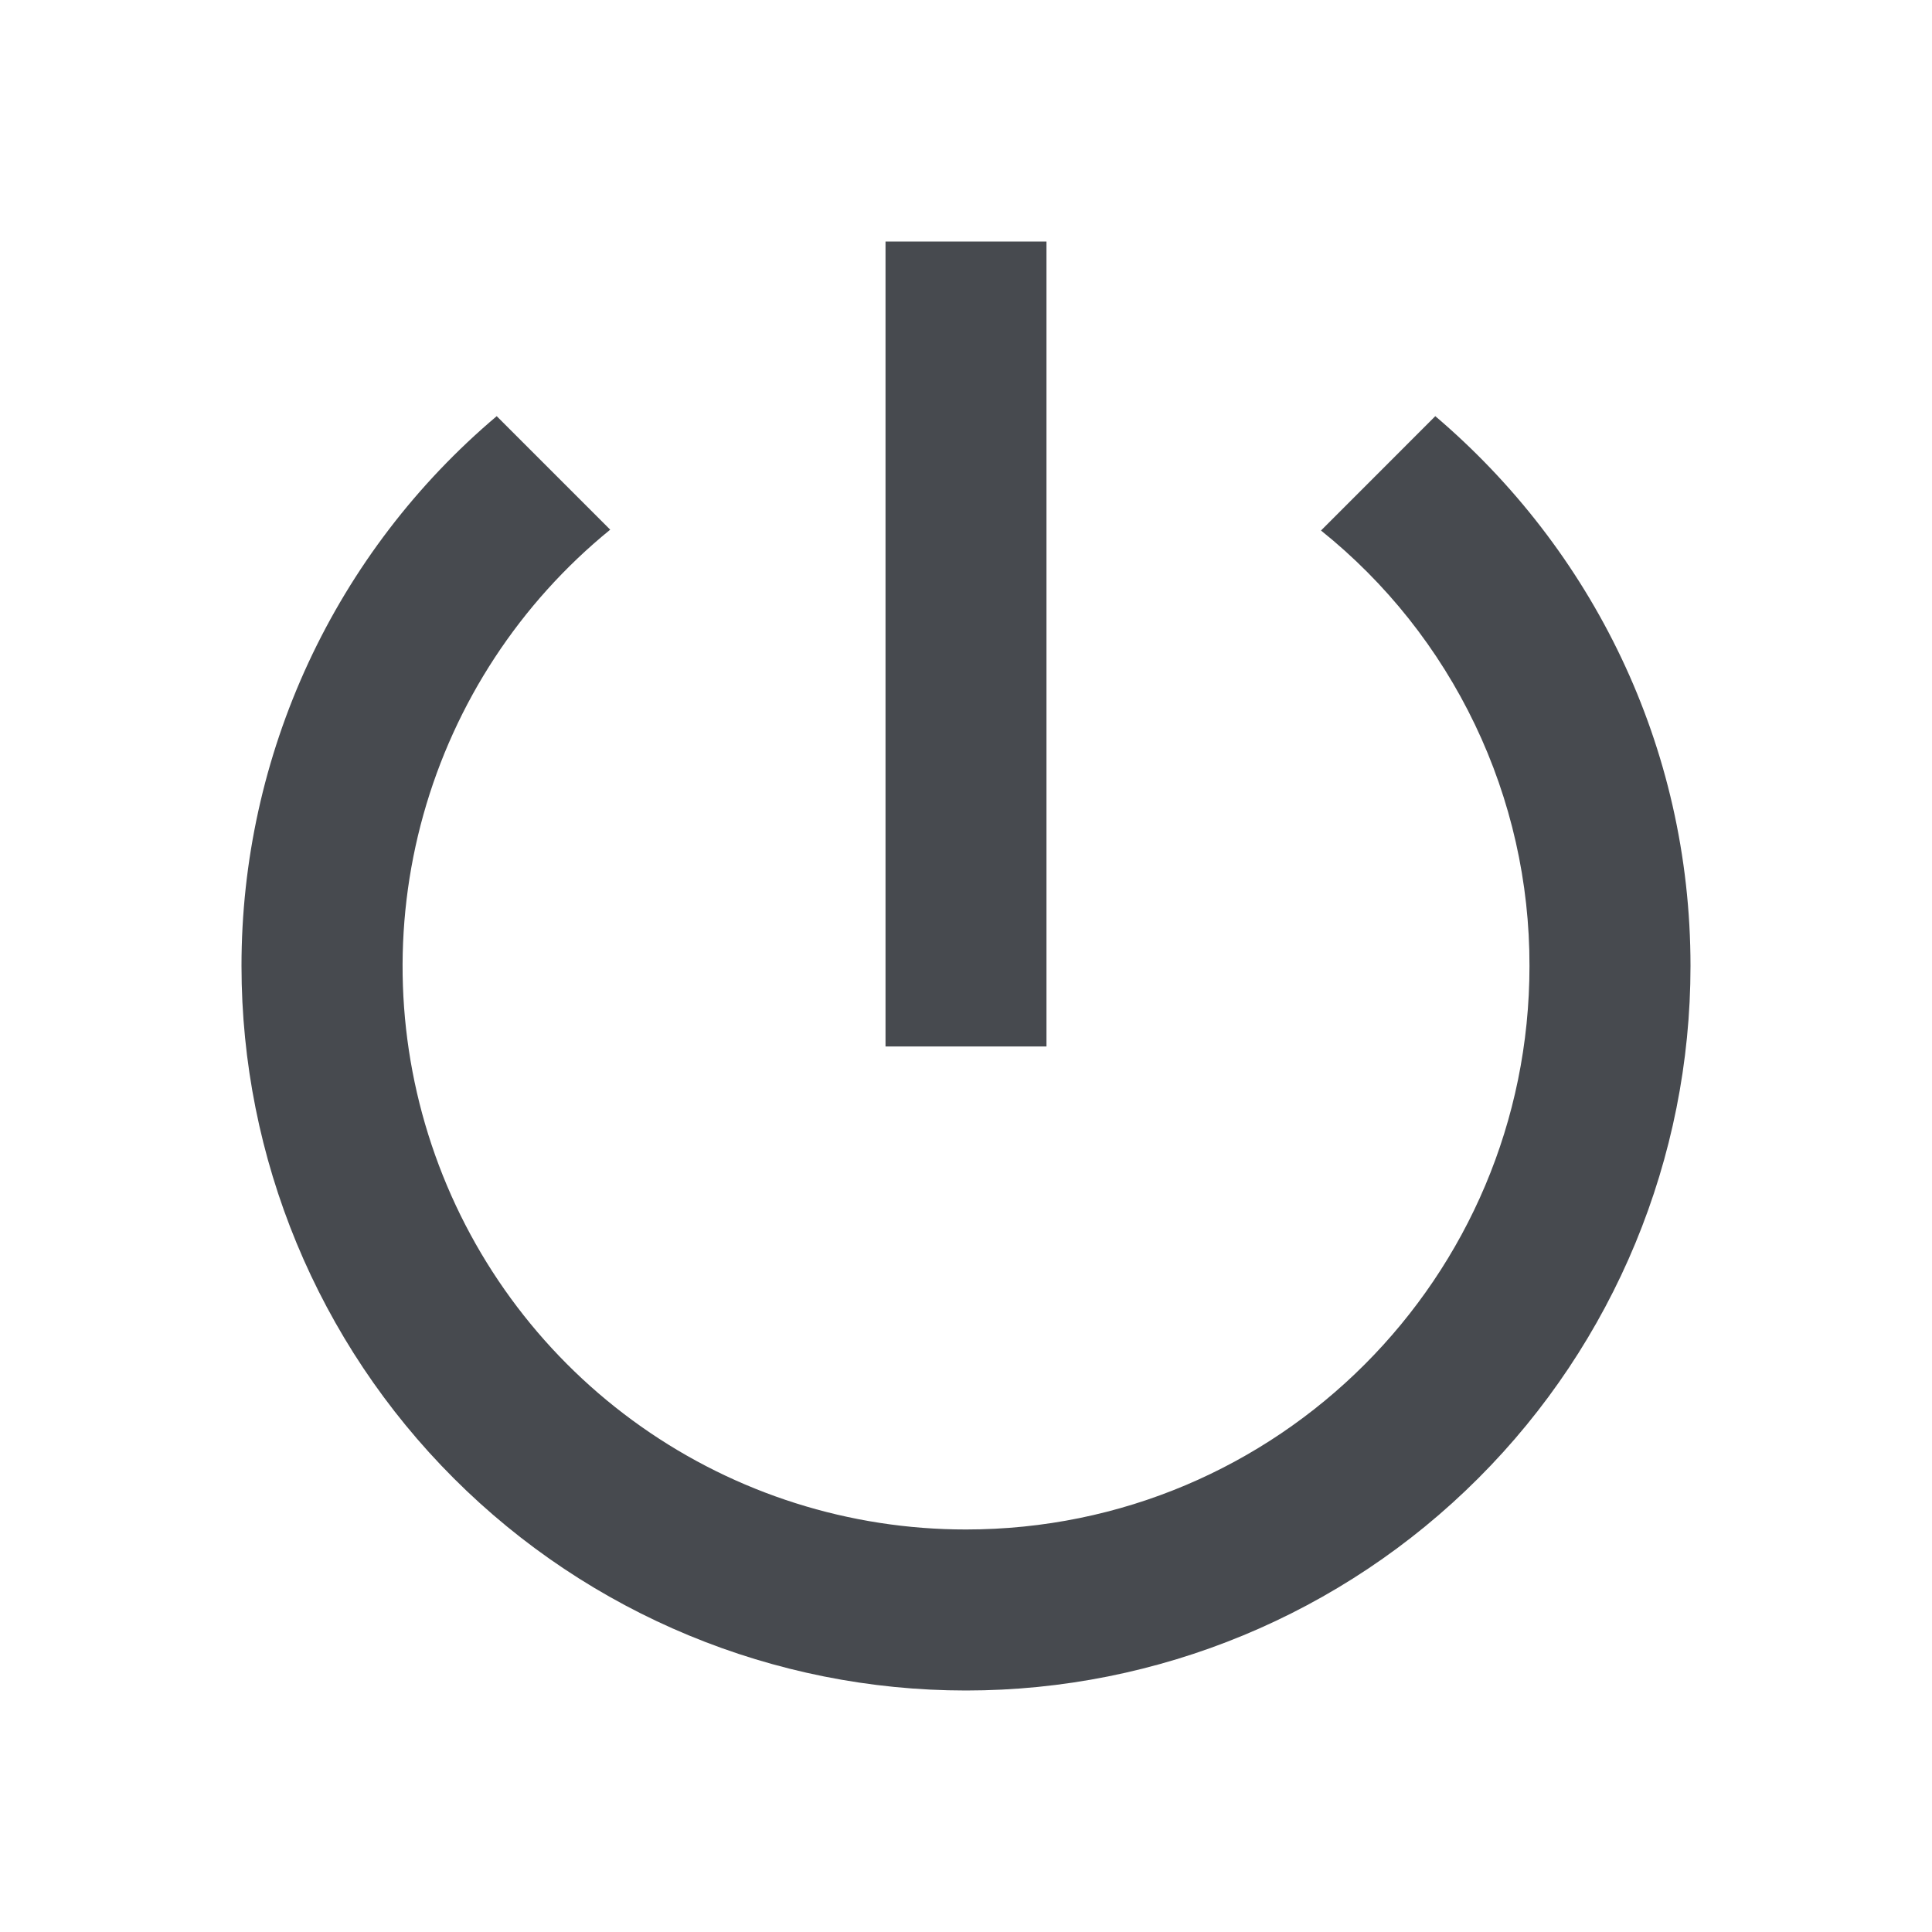 <svg width="32" height="32" viewBox="0 0 32 32" fill="none" xmlns="http://www.w3.org/2000/svg">
<path d="M17.333 4H14.667V17.333H17.333V4ZM23.773 6.893L21.88 8.787C22.96 9.653 23.831 10.751 24.429 12C25.027 13.248 25.336 14.616 25.333 16C25.333 21.16 21.16 25.333 16 25.333C14.074 25.334 12.194 24.739 10.62 23.629C9.045 22.519 7.853 20.949 7.208 19.134C6.562 17.319 6.494 15.348 7.013 13.493C7.532 11.638 8.613 9.989 10.107 8.773L8.227 6.893C6.902 8.012 5.837 9.407 5.107 10.979C4.377 12.553 3.999 14.266 4 16C4 19.183 5.264 22.235 7.515 24.485C9.765 26.736 12.817 28 16 28C19.183 28 22.235 26.736 24.485 24.485C26.736 22.235 28 19.183 28 16C28 12.347 26.36 9.093 23.773 6.893Z" fill="#474A4F"/>
</svg>
